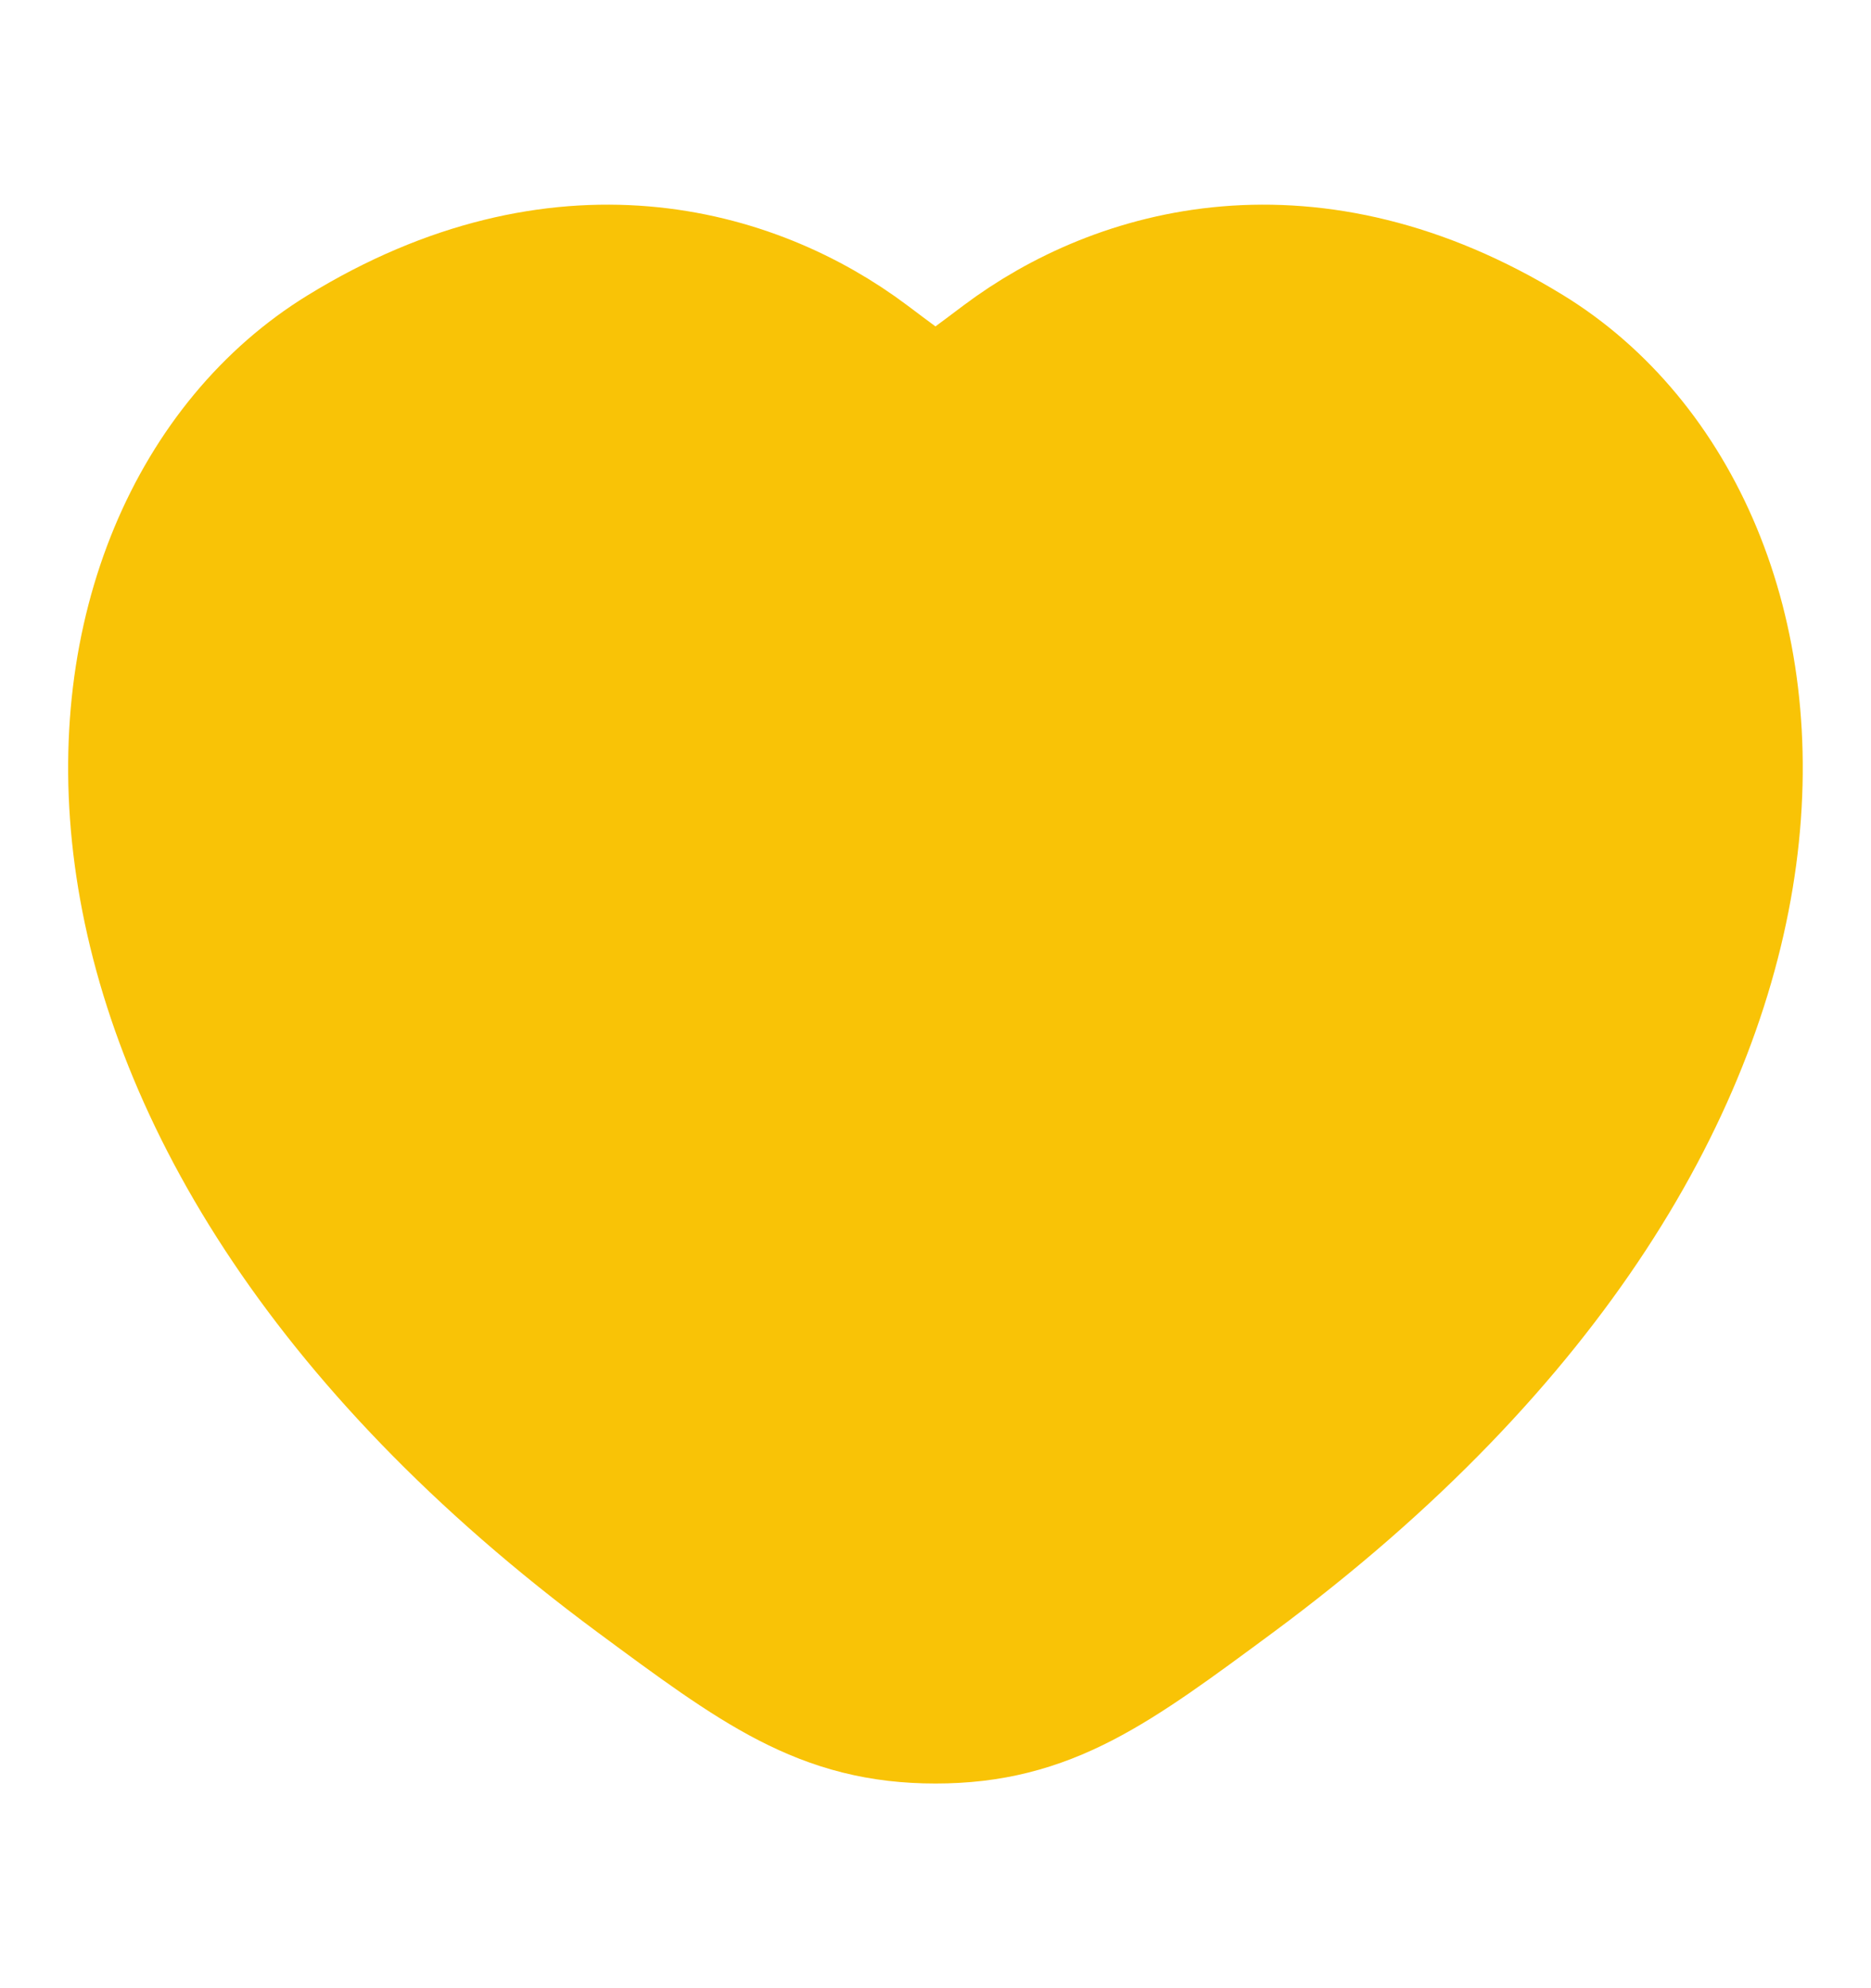 <svg width="16" height="17" viewBox="0 0 16 17" fill="none" xmlns="http://www.w3.org/2000/svg">
<g id="favourite">
<path id="Vector" d="M12.975 3.163C11.187 2.066 9.627 2.508 8.689 3.212C8.305 3.501 8.113 3.645 8 3.645C7.887 3.645 7.694 3.501 7.31 3.212C6.373 2.508 4.812 2.066 3.025 3.163C0.678 4.602 0.147 9.35 5.559 13.356C6.59 14.118 7.106 14.5 8 14.5C8.894 14.5 9.409 14.118 10.44 13.356C15.852 9.35 15.321 4.602 12.975 3.163Z" fill="#F9C306" stroke="#F9C306" stroke-width="1.5" stroke-linecap="round"/>
</g>
</svg>
